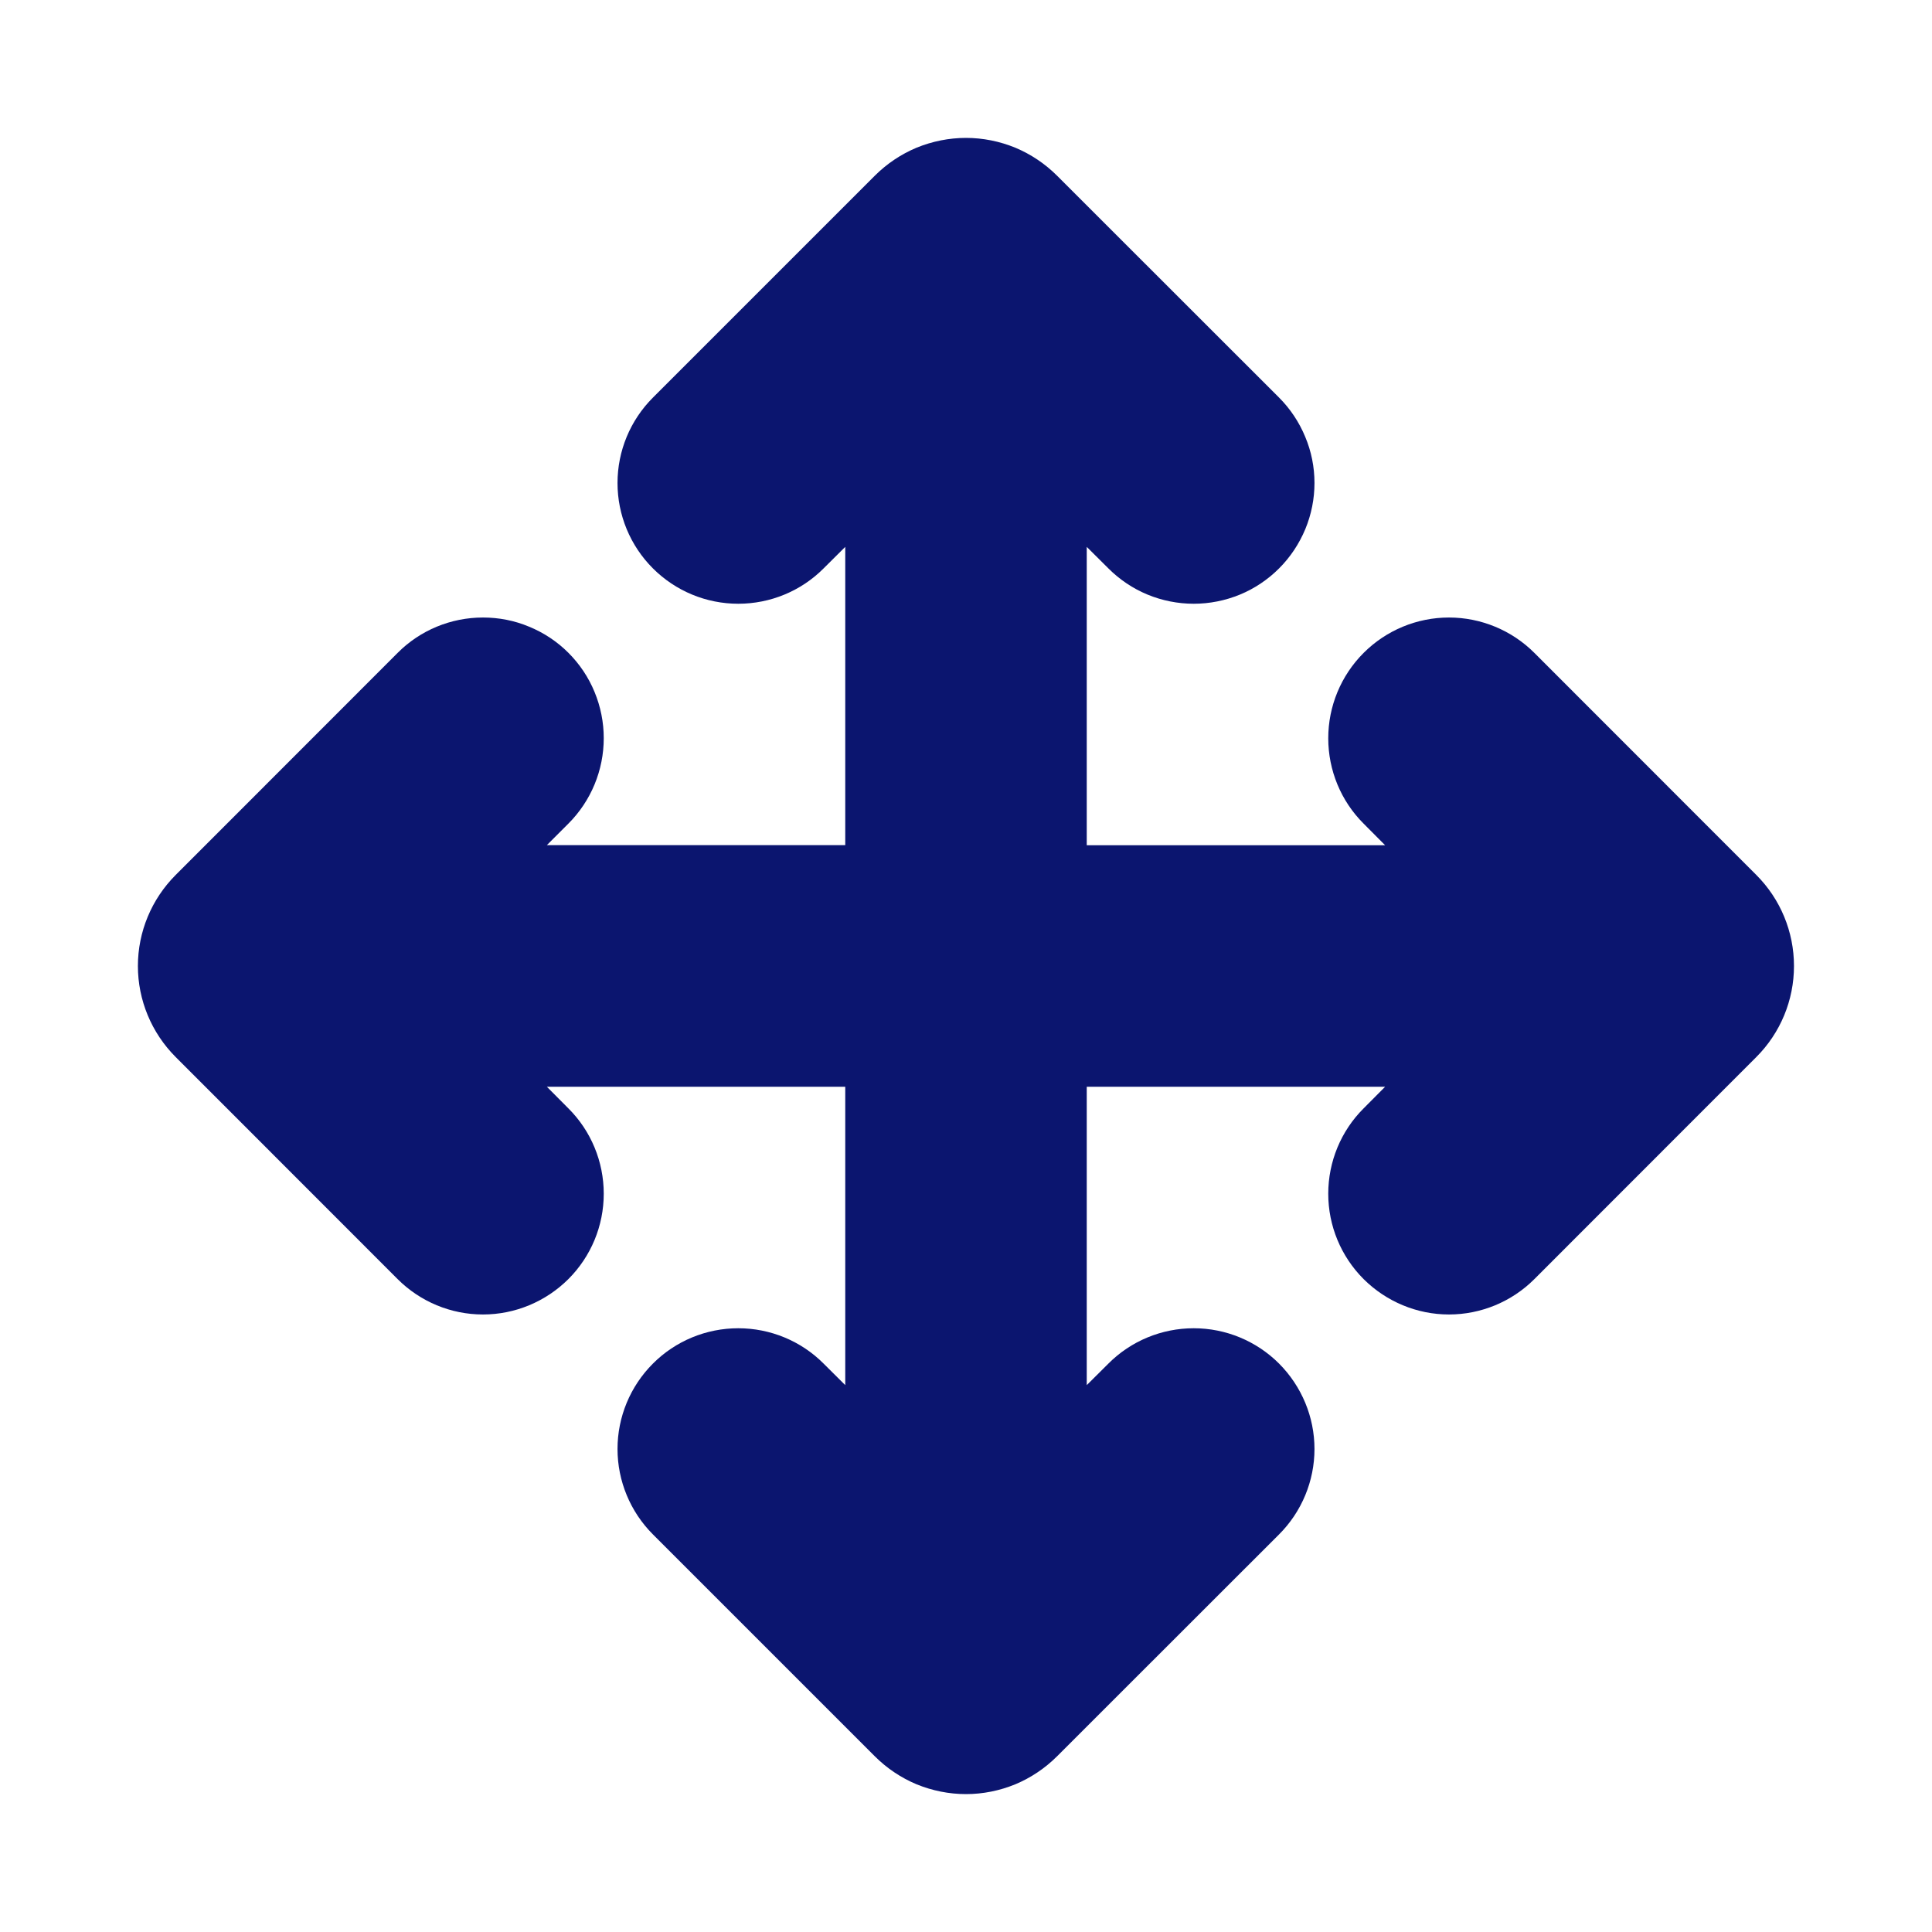 <svg width="16" height="16" viewBox="0 0 16 16" fill="none" xmlns="http://www.w3.org/2000/svg">
<g clip-path="url(#clip0_8_45)">
<path d="M5.407 4.707C5.219 4.519 5.114 4.265 5.114 4C5.114 3.735 5.219 3.481 5.407 3.293L7.245 1.455C7.344 1.356 7.462 1.277 7.591 1.223C7.721 1.17 7.86 1.142 8 1.142C8.14 1.142 8.278 1.17 8.408 1.223C8.537 1.277 8.655 1.356 8.754 1.455L10.593 3.293C10.685 3.385 10.759 3.496 10.809 3.617C10.86 3.738 10.886 3.868 10.886 4C10.886 4.131 10.86 4.261 10.81 4.382C10.759 4.504 10.686 4.614 10.593 4.707C10.5 4.8 10.39 4.874 10.269 4.924C10.147 4.974 10.017 5 9.886 5C9.755 5 9.624 4.974 9.503 4.924C9.382 4.874 9.272 4.8 9.179 4.707L9 4.529V7H11.471L11.293 6.821C11.105 6.634 11 6.379 11 6.114C11 5.849 11.105 5.595 11.293 5.407C11.481 5.219 11.735 5.114 12 5.114C12.265 5.114 12.52 5.22 12.707 5.407L14.545 7.246C14.745 7.446 14.857 7.717 14.857 8C14.857 8.283 14.745 8.554 14.545 8.754L12.707 10.593C12.52 10.78 12.265 10.886 12 10.886C11.735 10.886 11.481 10.78 11.293 10.593C11.105 10.405 11 10.151 11 9.886C11 9.621 11.105 9.366 11.293 9.179L11.471 9H9V11.471L9.179 11.293C9.366 11.105 9.621 11 9.886 11C10.151 11 10.405 11.105 10.593 11.293C10.78 11.481 10.886 11.735 10.886 12C10.886 12.265 10.78 12.52 10.593 12.707L8.754 14.545C8.655 14.644 8.537 14.723 8.408 14.777C8.278 14.83 8.14 14.858 8 14.858C7.86 14.858 7.721 14.83 7.591 14.777C7.462 14.723 7.344 14.644 7.245 14.545L5.407 12.707C5.22 12.52 5.114 12.265 5.114 12C5.114 11.735 5.219 11.481 5.407 11.293C5.594 11.105 5.849 11 6.114 11C6.379 11 6.634 11.105 6.821 11.293L7 11.471V9H4.529L4.707 9.179C4.895 9.366 5 9.621 5 9.886C5 10.151 4.895 10.405 4.707 10.593C4.519 10.78 4.265 10.886 4 10.886C3.734 10.886 3.48 10.78 3.293 10.593L1.455 8.754C1.255 8.554 1.142 8.283 1.142 8C1.142 7.717 1.255 7.446 1.455 7.246L3.293 5.407C3.48 5.219 3.734 5.114 4 5.114C4.131 5.114 4.261 5.139 4.382 5.19C4.504 5.24 4.614 5.313 4.707 5.406C4.8 5.499 4.874 5.609 4.924 5.731C4.974 5.852 5 5.982 5 6.113C5 6.245 4.974 6.375 4.924 6.496C4.874 6.617 4.8 6.728 4.707 6.821L4.529 6.999H7V4.529L6.821 4.707C6.634 4.895 6.379 5 6.114 5C5.849 5 5.595 4.895 5.407 4.707L5.407 4.707Z" fill="#0B156F"/>
</g>
<defs>
<clipPath id="clip0_8_45">
<rect width="16" height="16" fill="white"/>
</clipPath>
</defs>
</svg>
